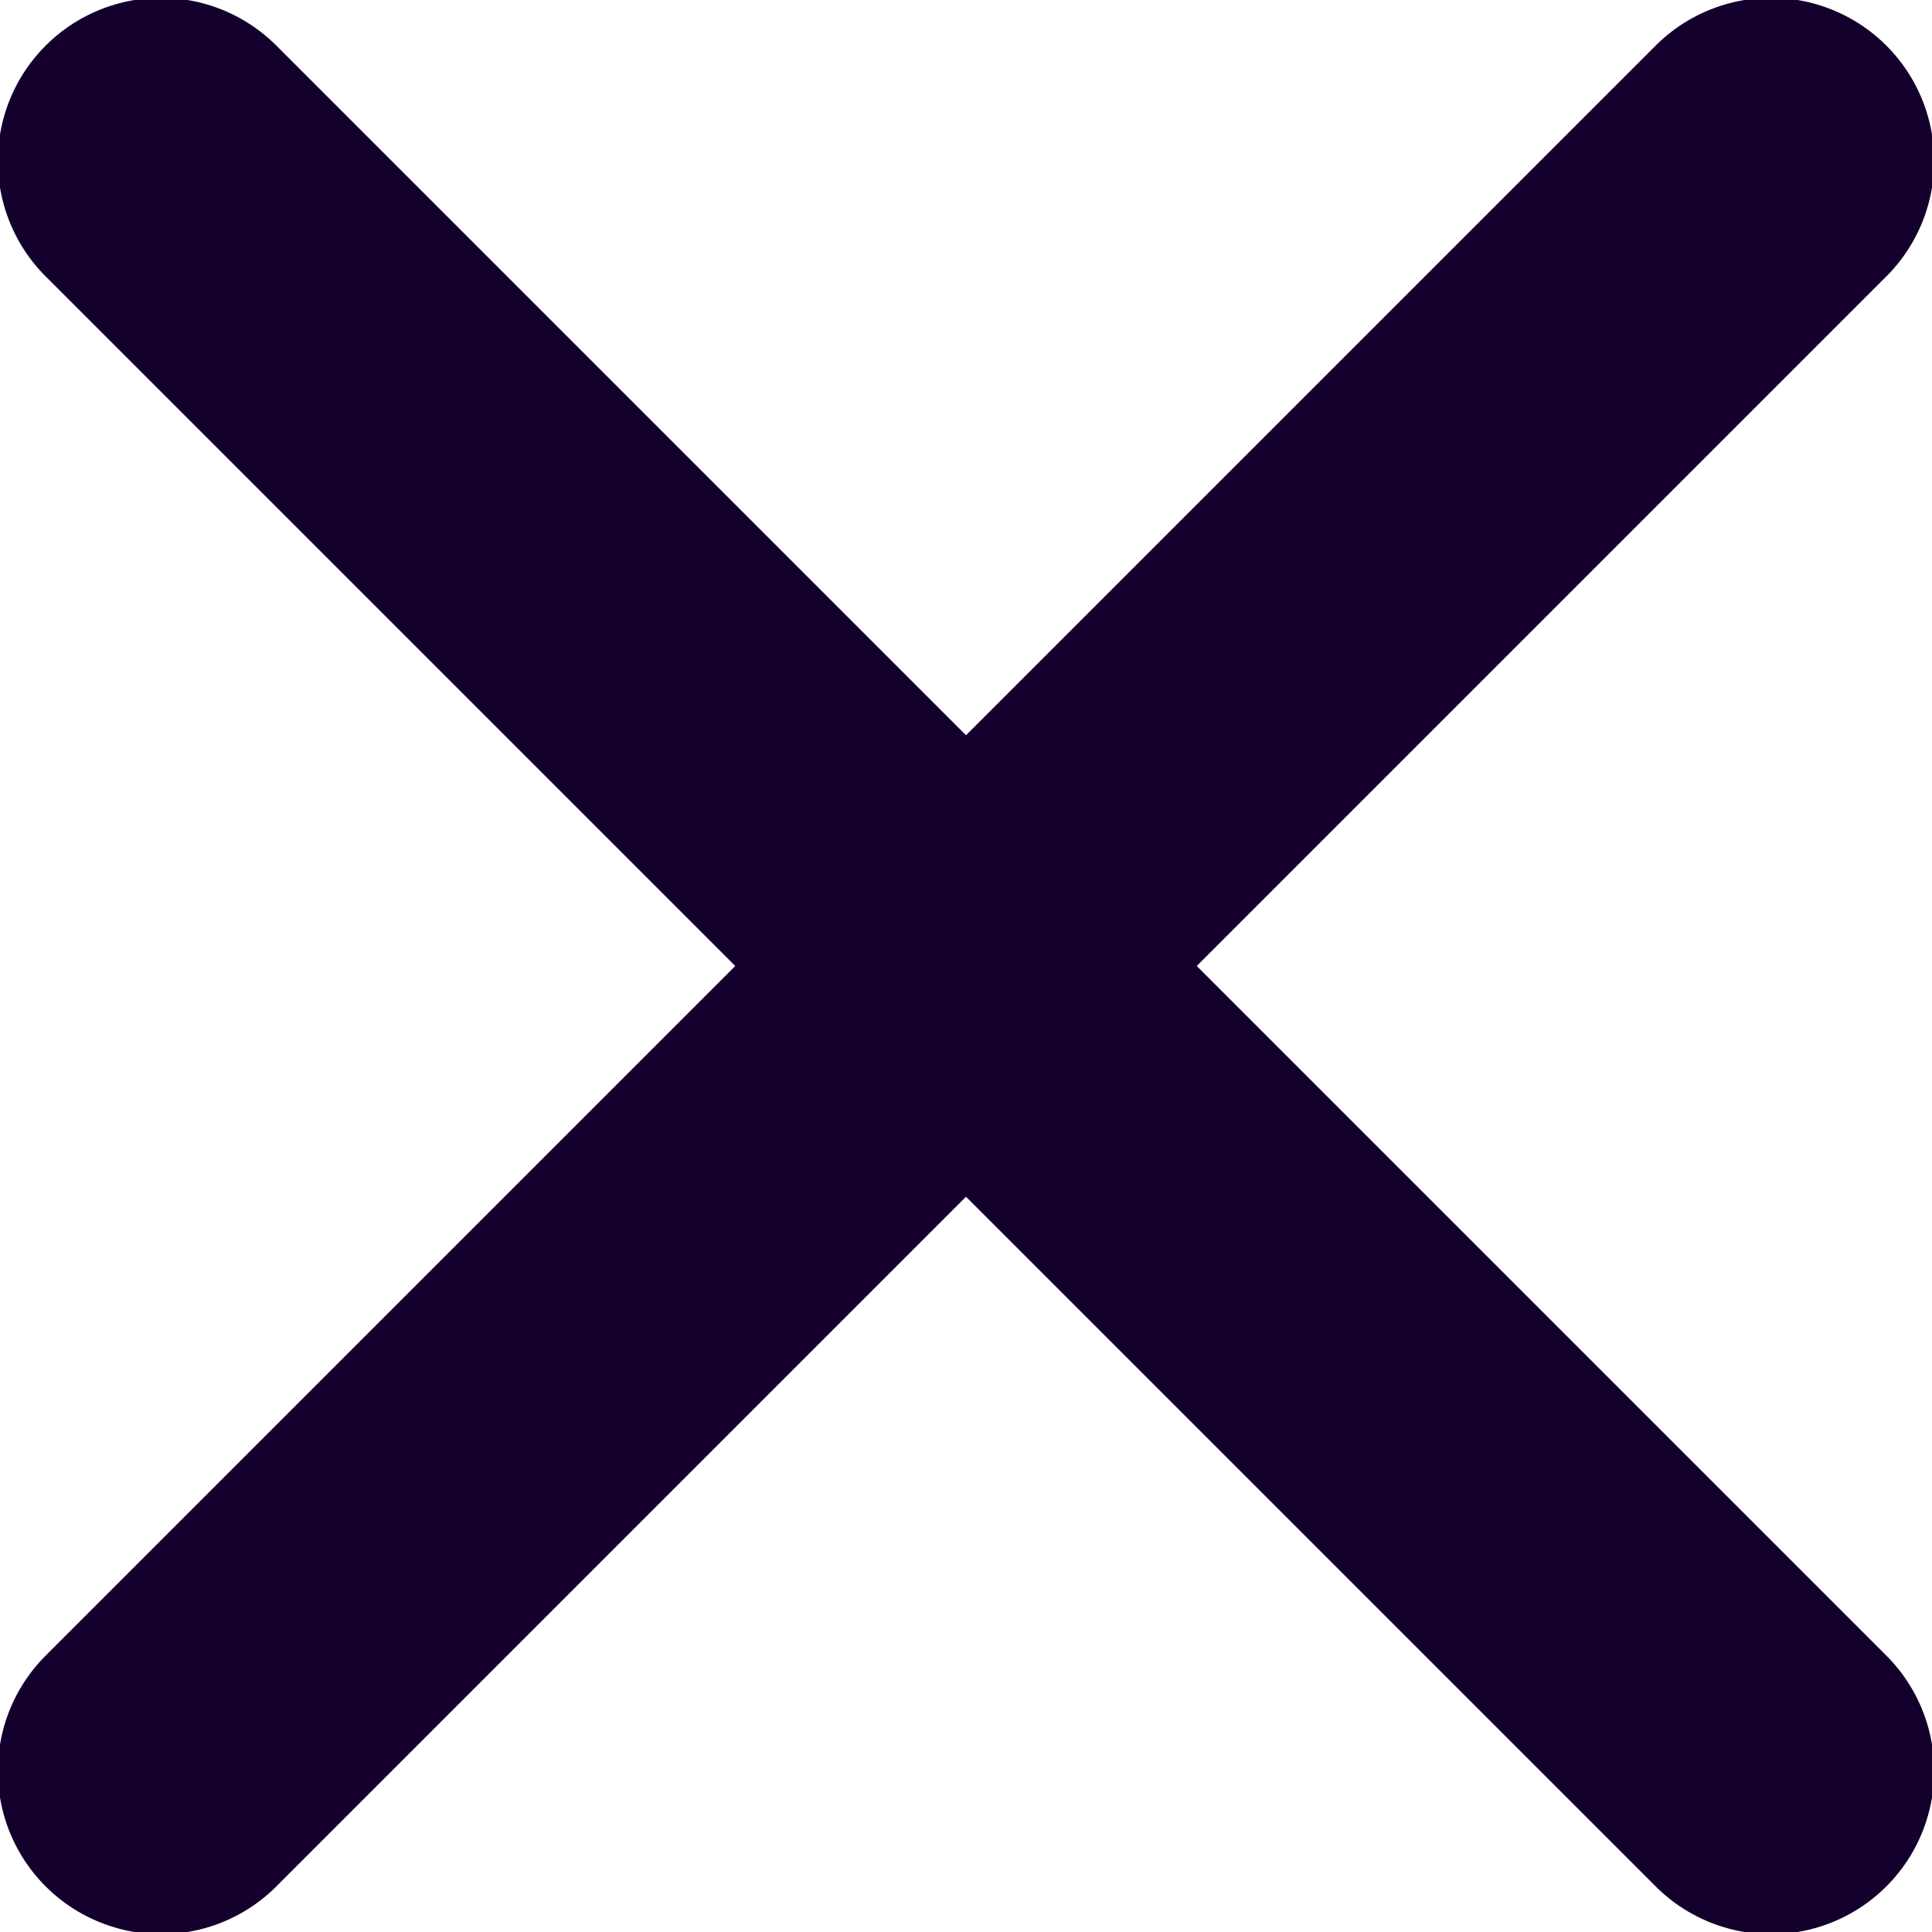 <?xml version="1.0" encoding="UTF-8"?>
<svg width="24px" height="24px" viewBox="0 0 24 24" version="1.1" xmlns="http://www.w3.org/2000/svg" xmlns:xlink="http://www.w3.org/1999/xlink">
    <!-- Generator: Sketch 53.1 (72631) - https://sketchapp.com -->
    <title>X</title>
    <desc>Created with Sketch.</desc>
    <g id="Symbols" stroke="none" stroke-width="1" fill="none" fill-rule="evenodd" stroke-linecap="round">
        <g id="Button/X" stroke="#14002D" stroke-width="4.054">
            <g id="X">
                <path d="M2,2 L22,22" id="Stroke-2"></path>
                <path d="M2,22 L22,2" id="Stroke-3"></path>
            </g>
        </g>
    </g>
</svg>